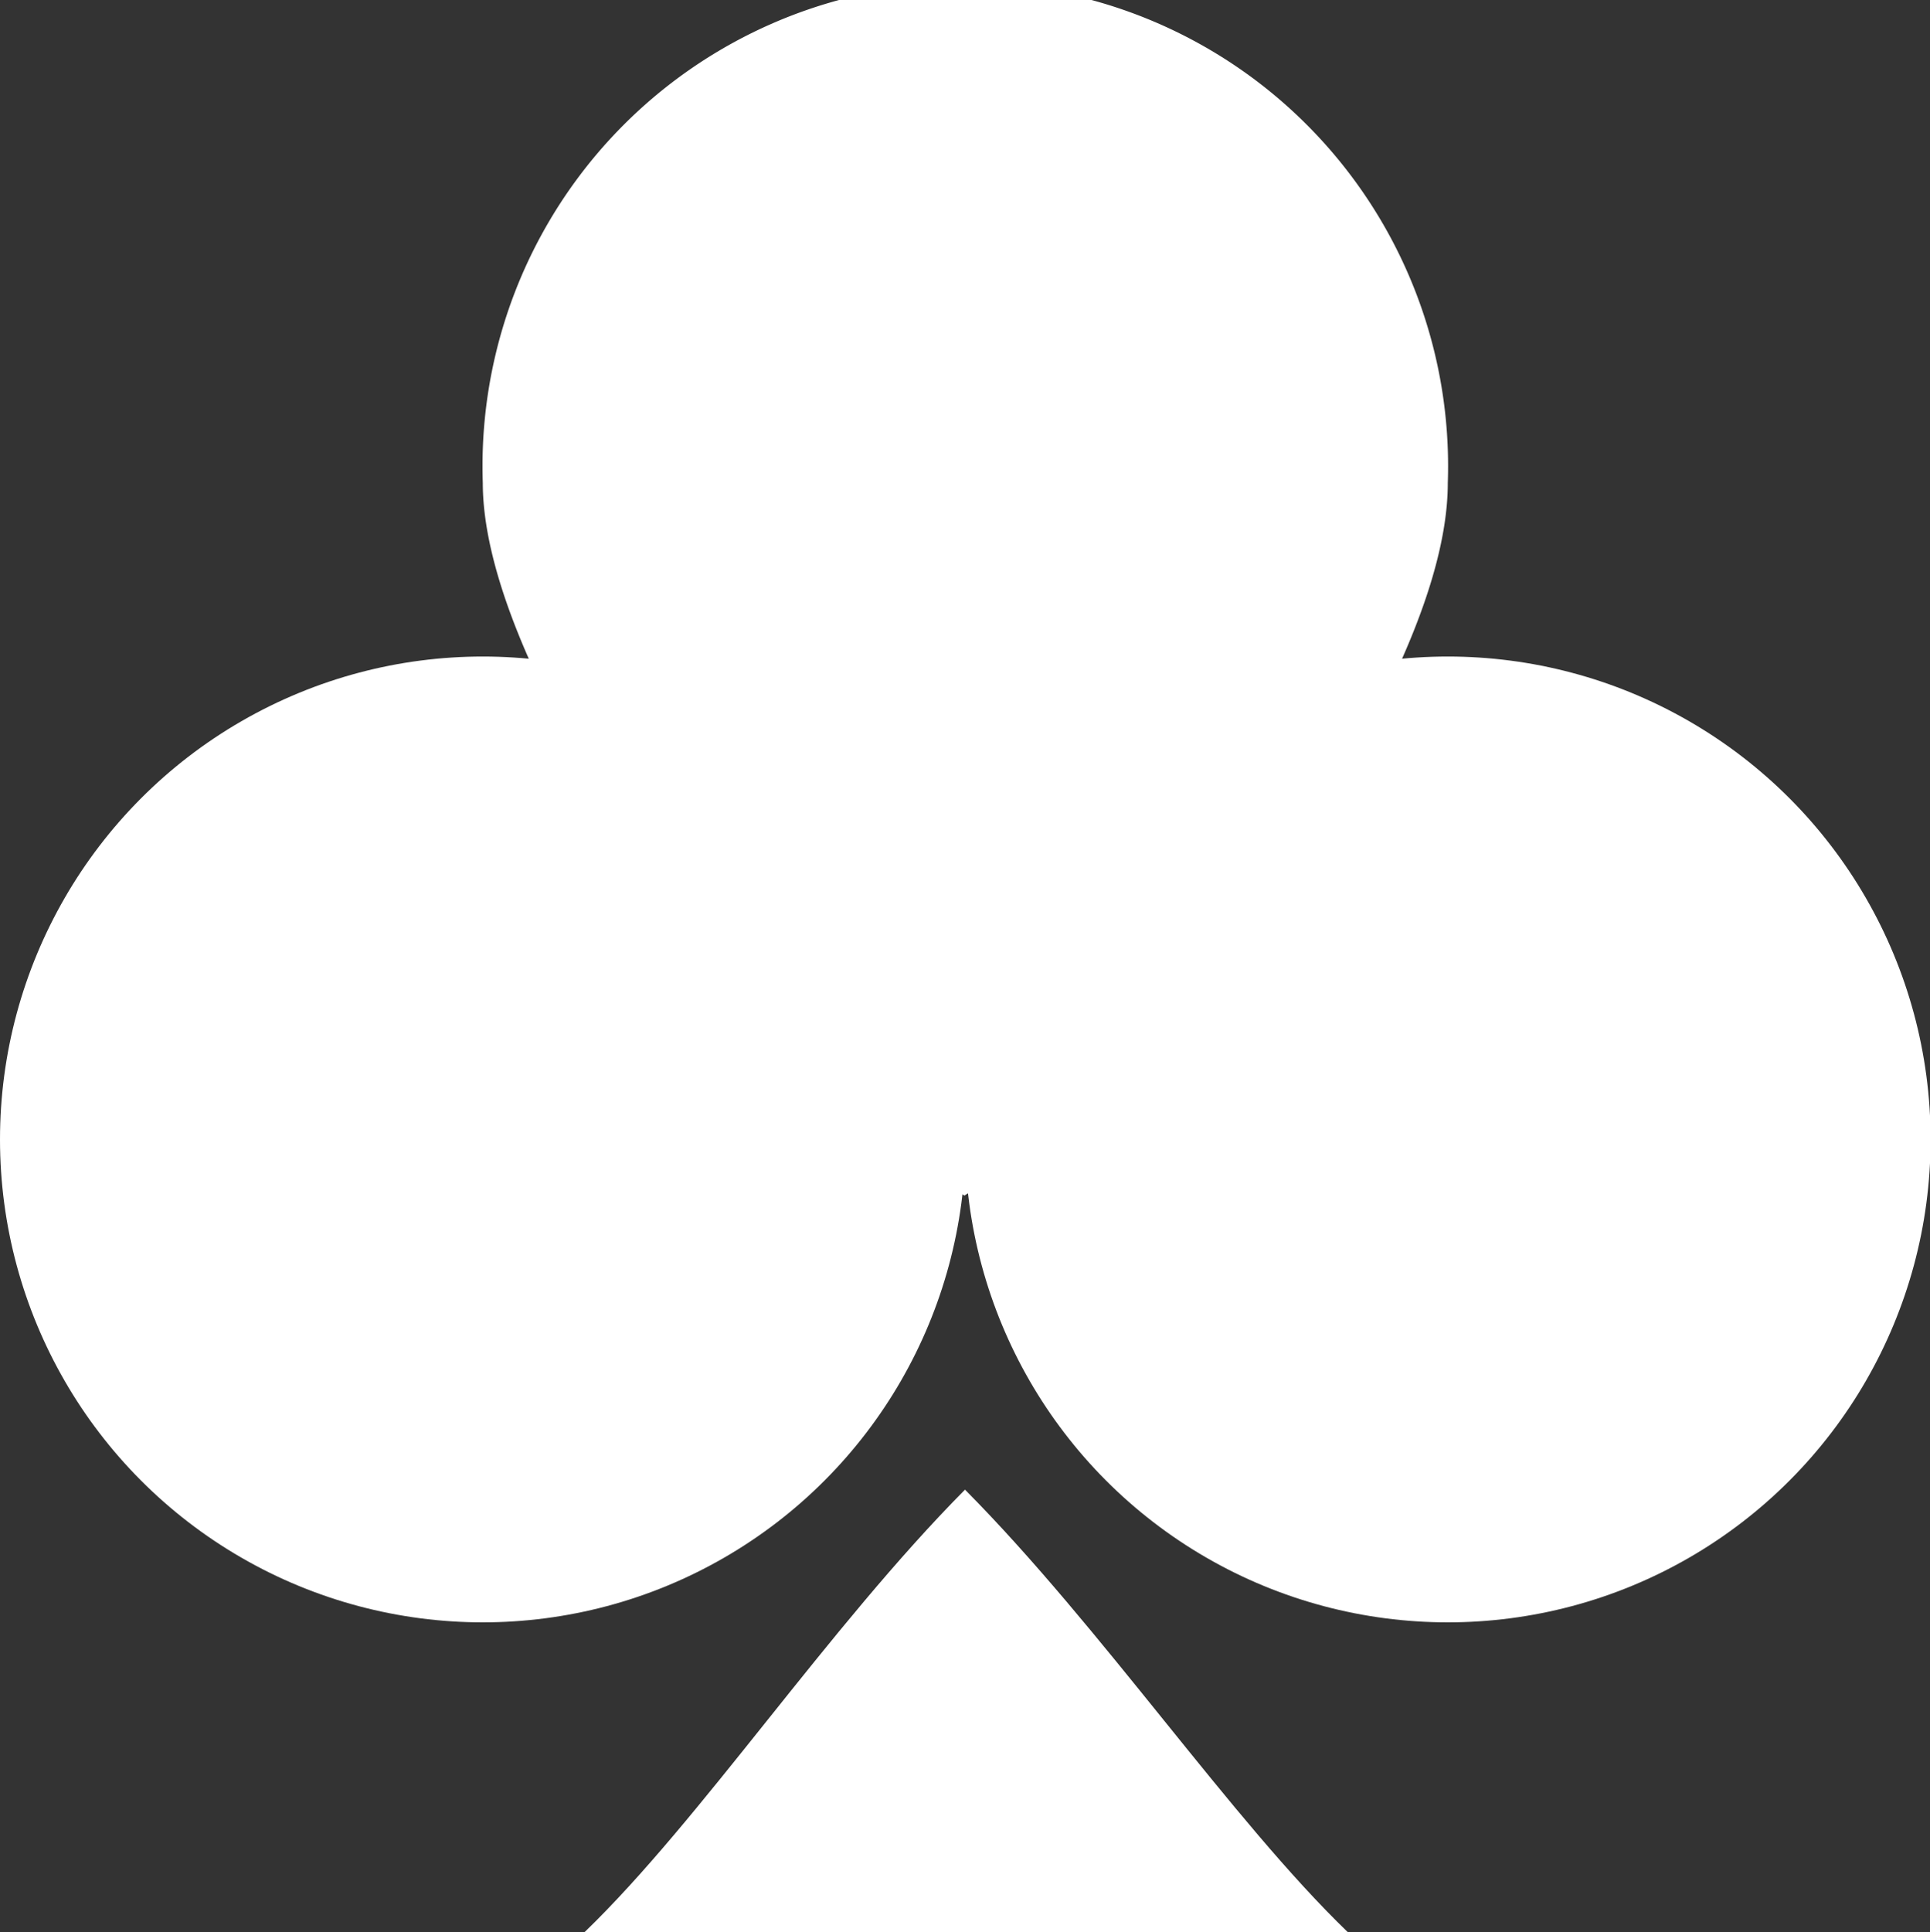 <svg xmlns="http://www.w3.org/2000/svg" viewBox="0 0 33.02 33.05"><rect x="0" y="0" width="33.02" height="33.05" fill="#333333" stroke="none"/><defs><style>.cls-1{fill:#fff;}</style></defs><title>HOOLAsset 29mdpi</title><g id="Layer_2" data-name="Layer 2"><g id="Layer_1-2" data-name="Layer 1"><circle class="cls-1" cx="24.77" cy="19.49" r="8.26"/><circle class="cls-1" cx="8.26" cy="19.49" r="8.26"/><path class="cls-1" d="M24.77,8.26c0,2-1.53,4.75-3.27,7.29a17.29,17.29,0,0,1-5,4.9A15.84,15.84,0,0,1,11.7,15.8c-1.82-2.61-3.44-5.52-3.44-7.54a8.26,8.26,0,1,1,16.51,0Z"/><path class="cls-1" d="M23.06,33.05c-2-1.93-4.2-5.2-6.55-7.57C14.16,27.85,12,31.12,10,33.05Z"/></g></g></svg>